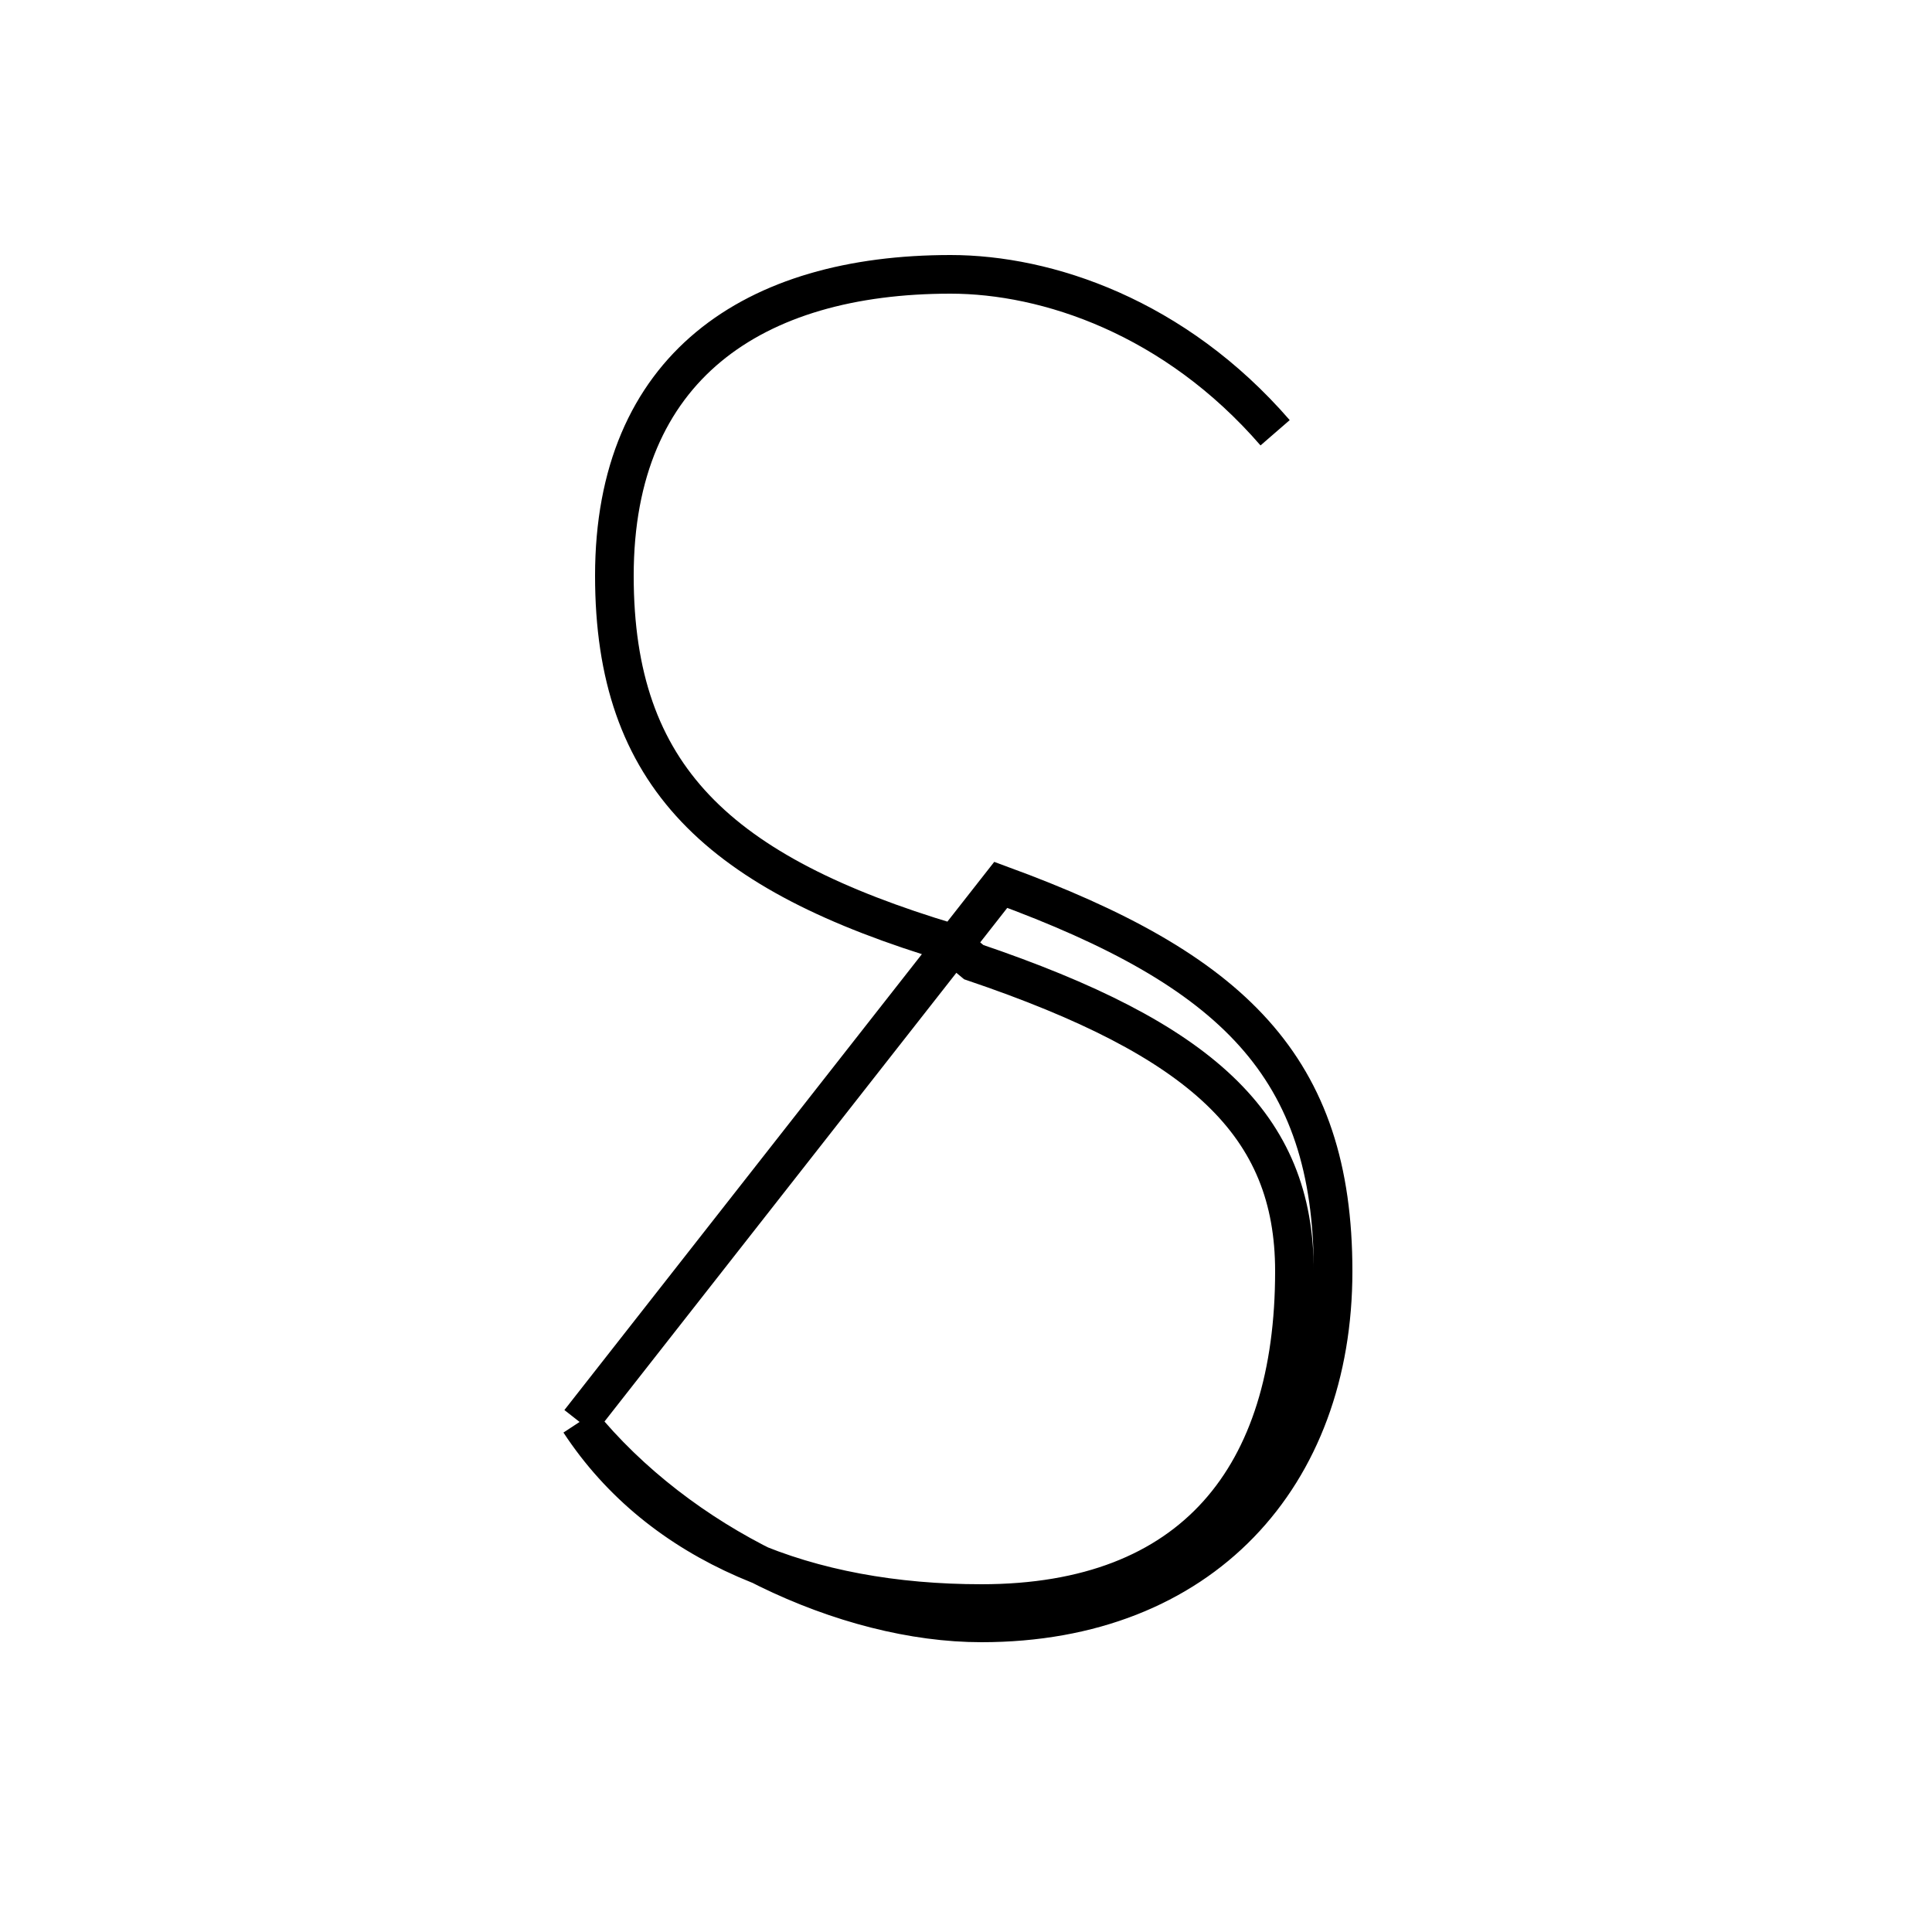 <?xml version='1.0' encoding='utf8'?>
<svg viewBox="0.0 -6.0 50.0 50.0" version="1.1" xmlns="http://www.w3.org/2000/svg">
<rect x="0.0" y="-6.0" width="50.0" height="50.0" fill="#808080" stroke="none"/>
<rect x="-1000" y="-1000" width="2000" height="2000" stroke="white" fill="white"/>
<g style="fill:white;stroke:#000000;  stroke-width:1">
<path d="M 33.0 -32.8 C 30.4 -35.8 27.1 -36.9 24.6 -36.9 C 19.5 -36.9 15.9 -34.5 15.9 -29.1 C 15.9 -23.9 18.6 -21.4 24.6 -19.6 L 25.2 -19.1 C 31.1 -17.1 33.5 -14.9 33.5 -11.1 C 33.5 -5.8 30.9 -2.5 25.4 -2.5 C 20.9 -2.5 17.1 -4.0 15.0 -7.2 M 15.0 -7.2 C 17.6 -4.0 21.9 -2.0 25.4 -2.0 C 31.1 -2.0 34.5 -5.8 34.5 -11.1 C 34.5 -16.4 31.9 -18.9 25.9 -21.1 L 15.0 -7.2" transform="translate(0.0 38.0)" />
</g>
</svg>